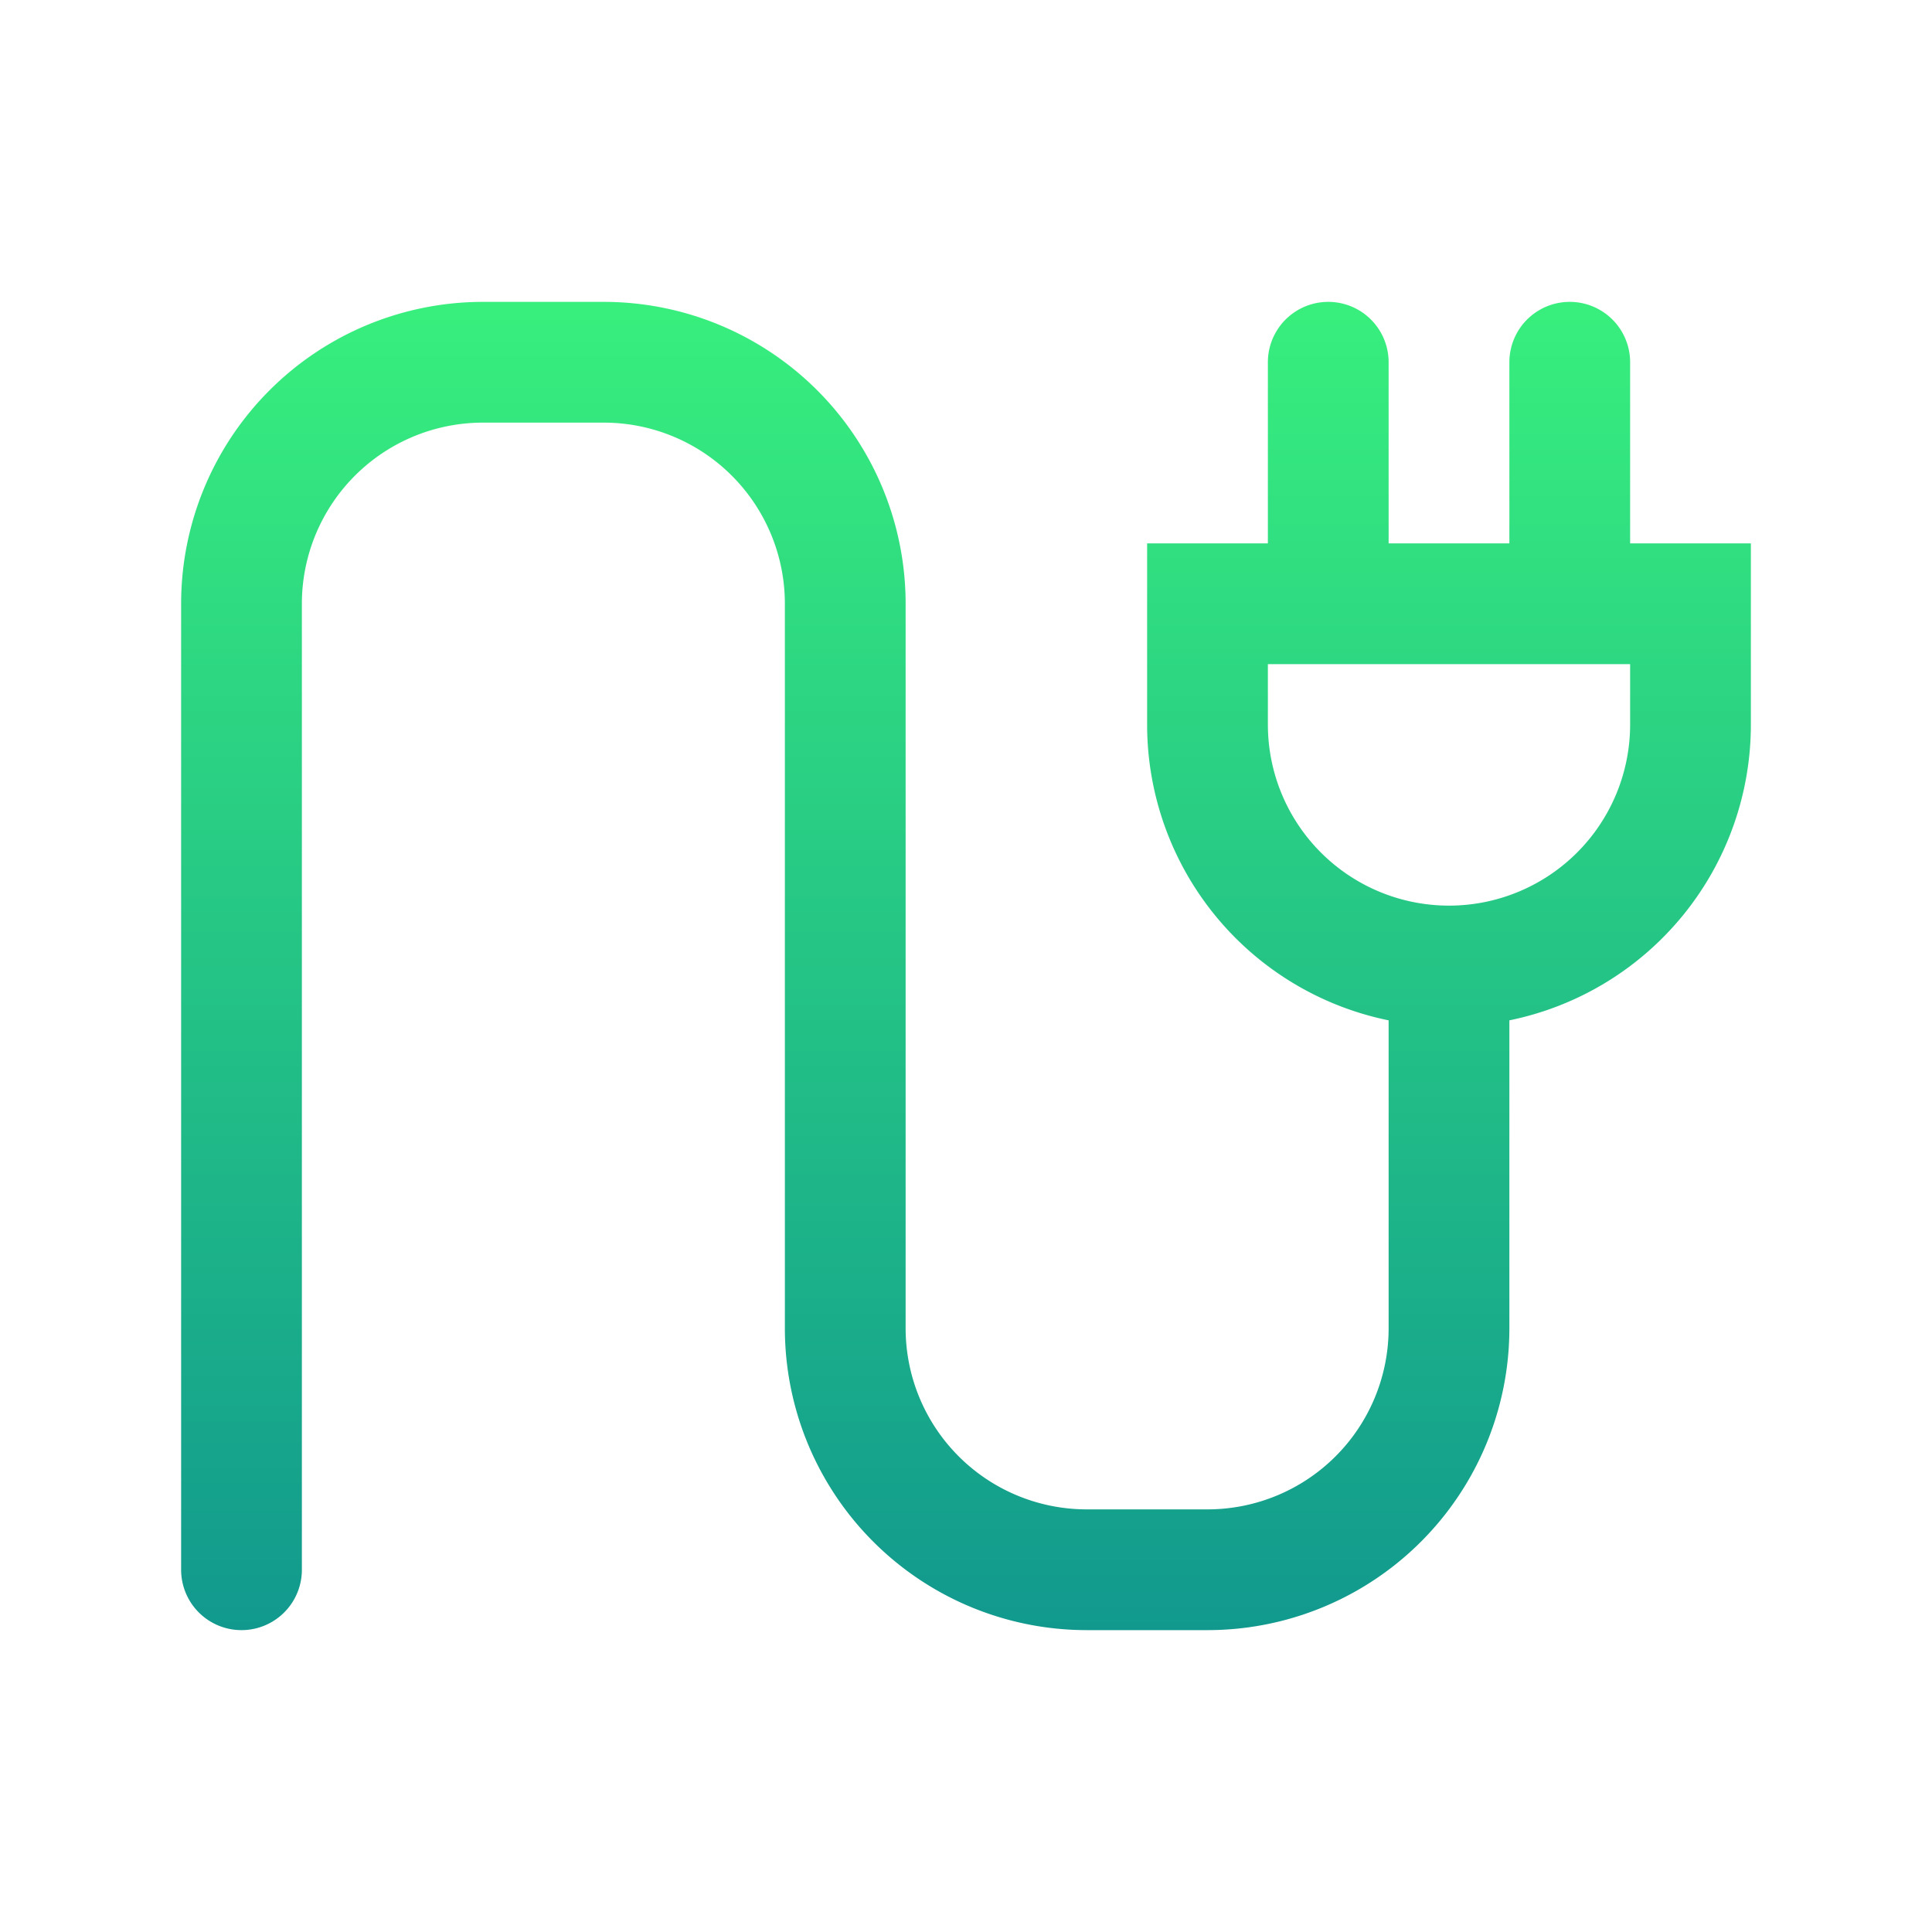 <svg id="Layer_1" data-name="Layer 1" xmlns="http://www.w3.org/2000/svg" xmlns:xlink="http://www.w3.org/1999/xlink" viewBox="0 0 64 64"><defs><style>.cls-1{fill:url(#linear-gradient);}</style><linearGradient id="linear-gradient" x1="32" y1="54" x2="32" y2="10" gradientUnits="userSpaceOnUse"><stop offset="0" stop-color="#11998e"/><stop offset="1" stop-color="#38ef7d"/></linearGradient></defs><title>WS_IconArtboard 6 copy</title><path class="cls-1" d="M56,18H54V12a2,2,0,0,0-4,0v6H46V12a2,2,0,0,0-4,0v6H38v6a10,10,0,0,0,8,9.8V44a6,6,0,0,1-6,6H36a6,6,0,0,1-6-6V20A10,10,0,0,0,20,10H16A10,10,0,0,0,6,20V52a2,2,0,0,0,4,0V20a6,6,0,0,1,6-6h4a6,6,0,0,1,6,6V44A10,10,0,0,0,36,54h4A10,10,0,0,0,50,44V33.8A10,10,0,0,0,58,24V18Zm-2,6a6,6,0,0,1-12,0V22H54Z"/></svg>